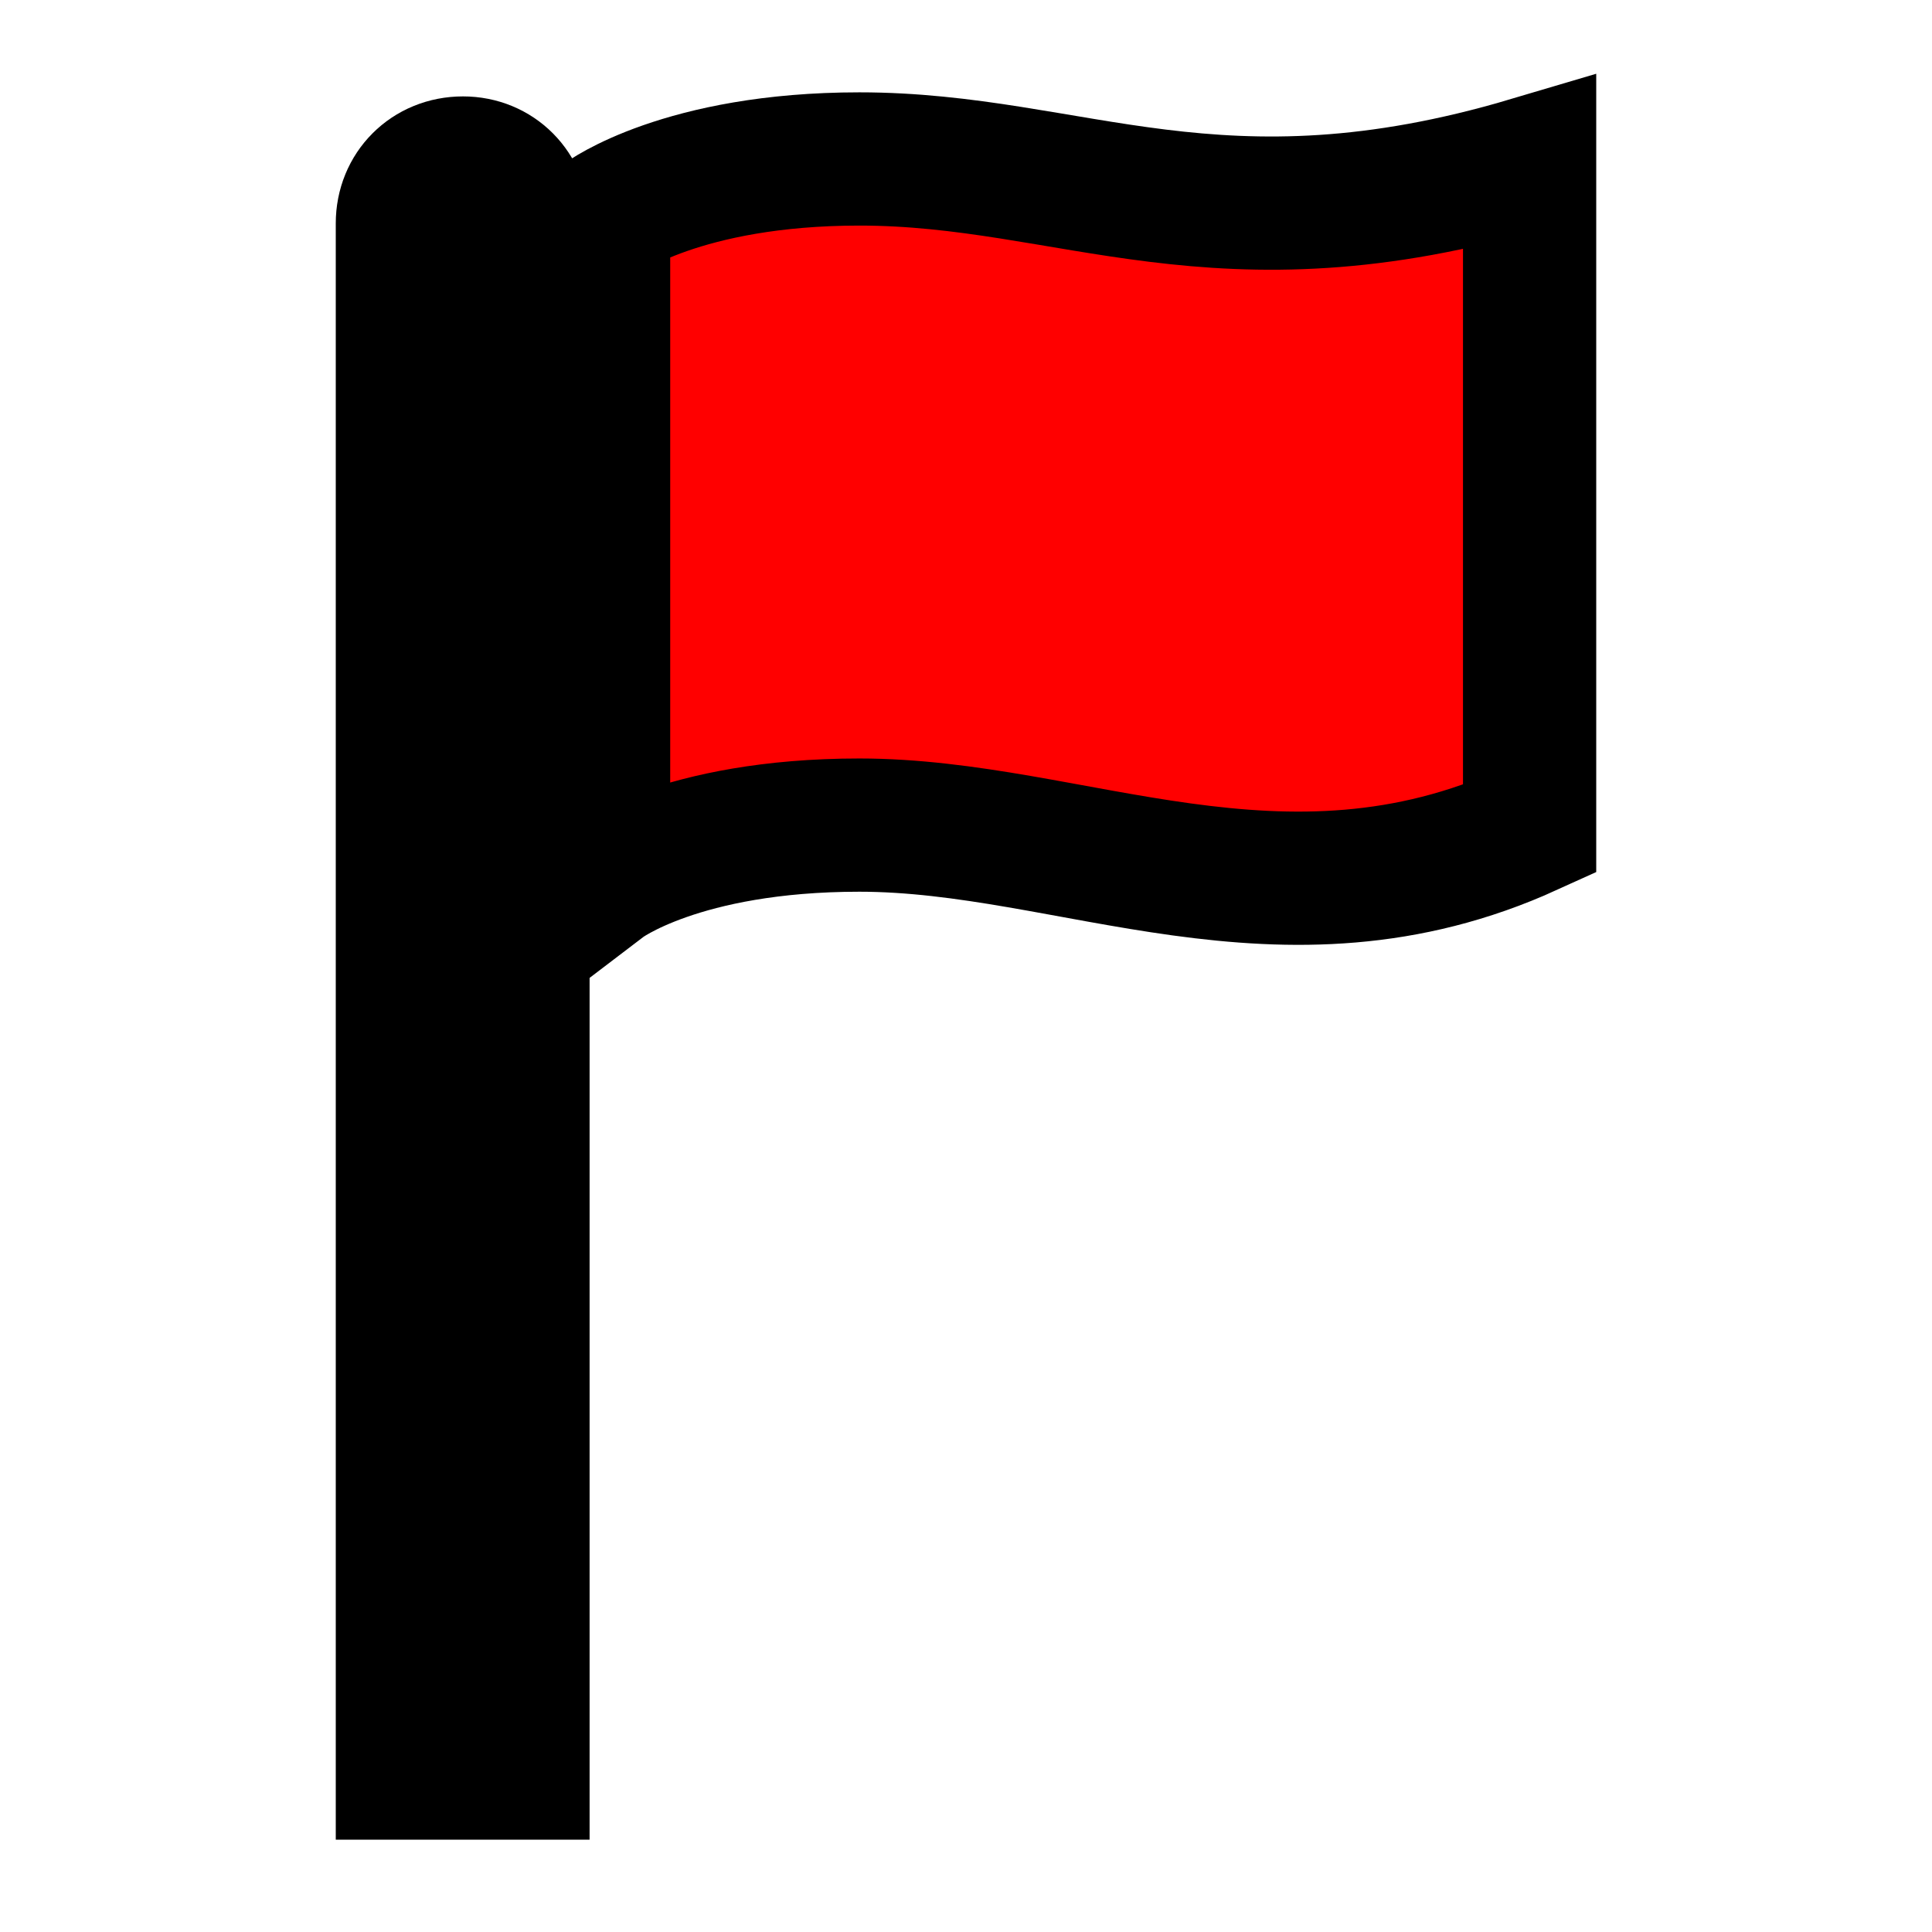 <svg width="29" height="29" xmlns="http://www.w3.org/2000/svg" xmlns:xlink="http://www.w3.org/1999/xlink" overflow="hidden"><defs><clipPath id="clip0"><rect x="1016" y="449" width="29" height="29"/></clipPath></defs><g clip-path="url(#clip0)" transform="translate(-1016 -449)"><path d="M1022.95 451.447C1022.43 451.447 1022.04 451.84 1022.04 452.353L1022.04 475.614 1023.85 475.614 1023.85 452.353C1023.85 451.84 1023.46 451.447 1022.95 451.447Z" stroke="#000000" stroke-width="2" fill="#FF0000"/><path d="M1028.9 451.386C1026.24 451.386 1025.06 452.263 1025.06 452.263L1025.06 462.261C1025.06 462.261 1026.21 461.385 1028.9 461.385 1032.1 461.385 1035.24 463.138 1038.96 461.446L1038.96 451.447C1034.28 452.836 1032.1 451.386 1028.9 451.386Z" stroke="#000000" stroke-width="2" fill="#FF0000"/></g></svg>